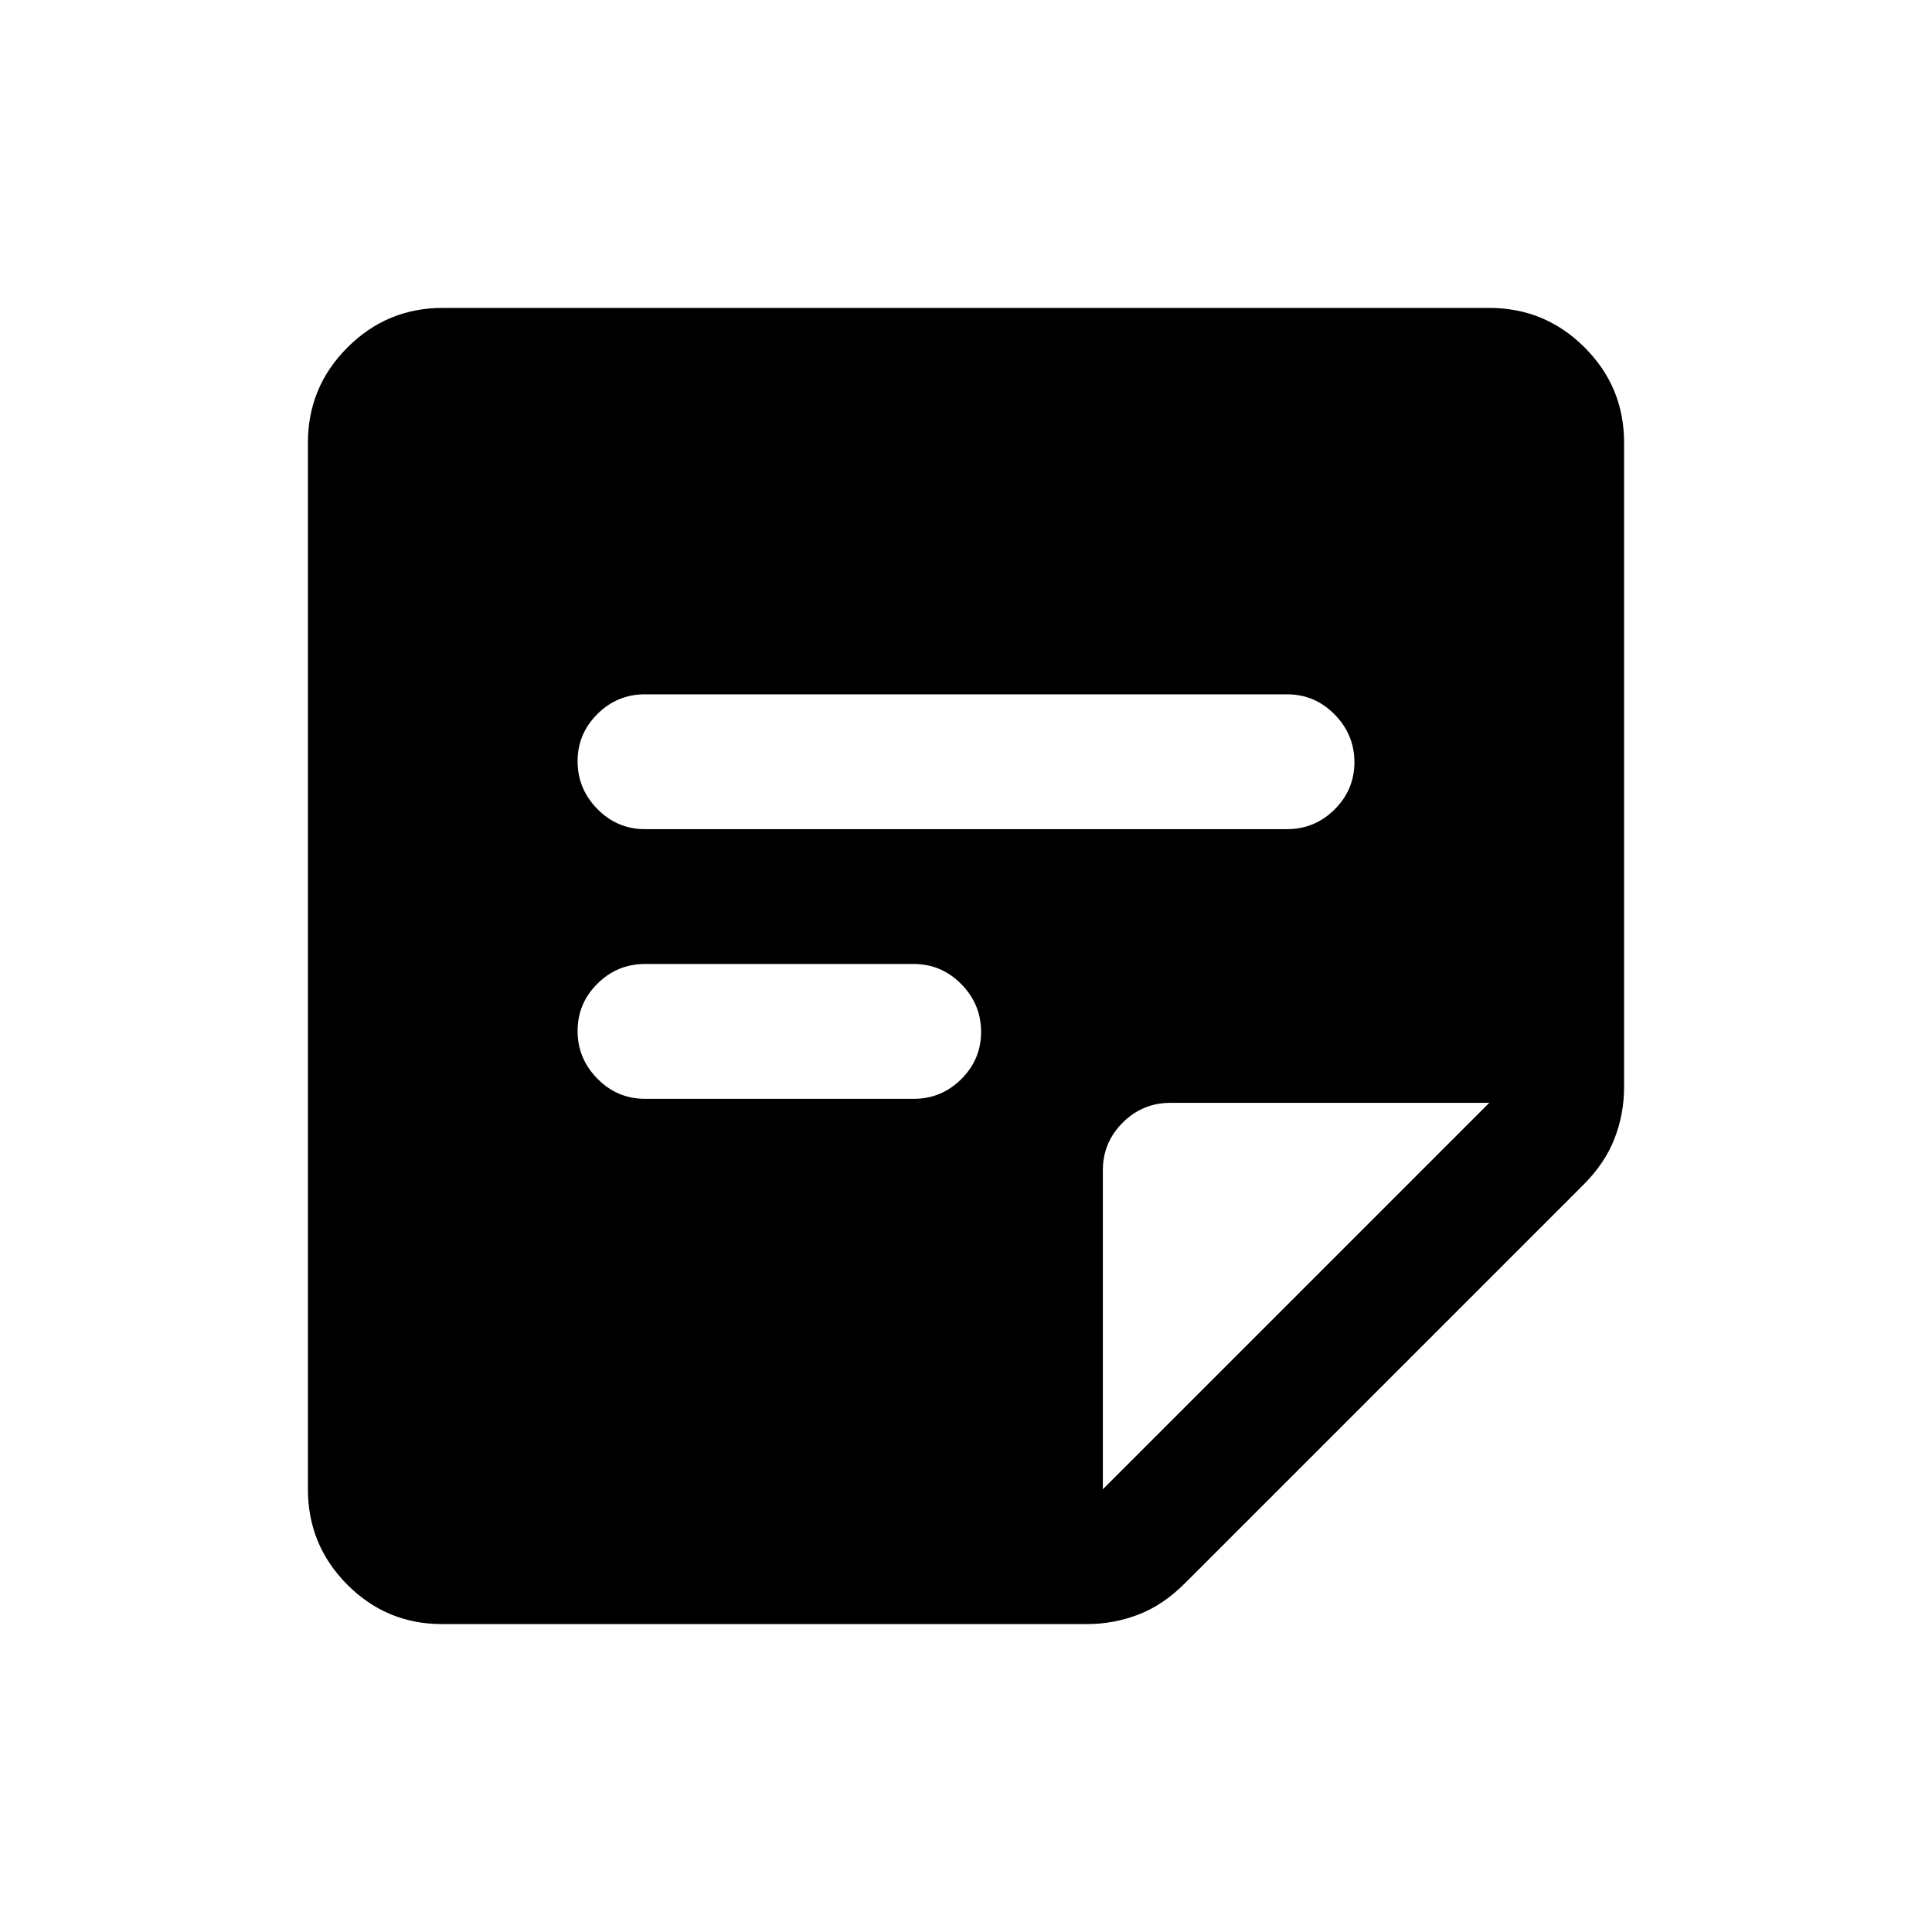<svg xmlns="http://www.w3.org/2000/svg" height="20" viewBox="0 -960 960 960" width="20"><path d="m548-220 192-192H581.5q-13.8 0-23.65 9.85Q548-392.3 548-378.5V-220Zm-328.34 67q-27.66 0-47.16-19.65Q153-192.3 153-220v-520q0-27.7 19.65-47.35Q192.3-807 220-807h520q27.7 0 47.35 19.61Q807-767.77 807-740.12v320.24q0 13.38-4.75 25.63Q797.5-382 786.8-371.3L588.7-173.2q-10.7 10.7-22.98 15.45-12.29 4.75-25.67 4.75H219.66ZM320.5-414H454q13.8 0 23.65-9.79 9.85-9.79 9.85-23.5T477.65-471q-9.85-10-23.65-10H320.5q-13.8 0-23.65 9.79-9.85 9.79-9.85 23.5t9.85 23.71q9.85 10 23.65 10Zm0-134h319q13.8 0 23.65-9.79 9.85-9.79 9.85-23.5T663.15-605q-9.85-10-23.65-10h-319q-13.8 0-23.65 9.79-9.85 9.79-9.85 23.5t9.85 23.71q9.85 10 23.65 10Z"/></svg>